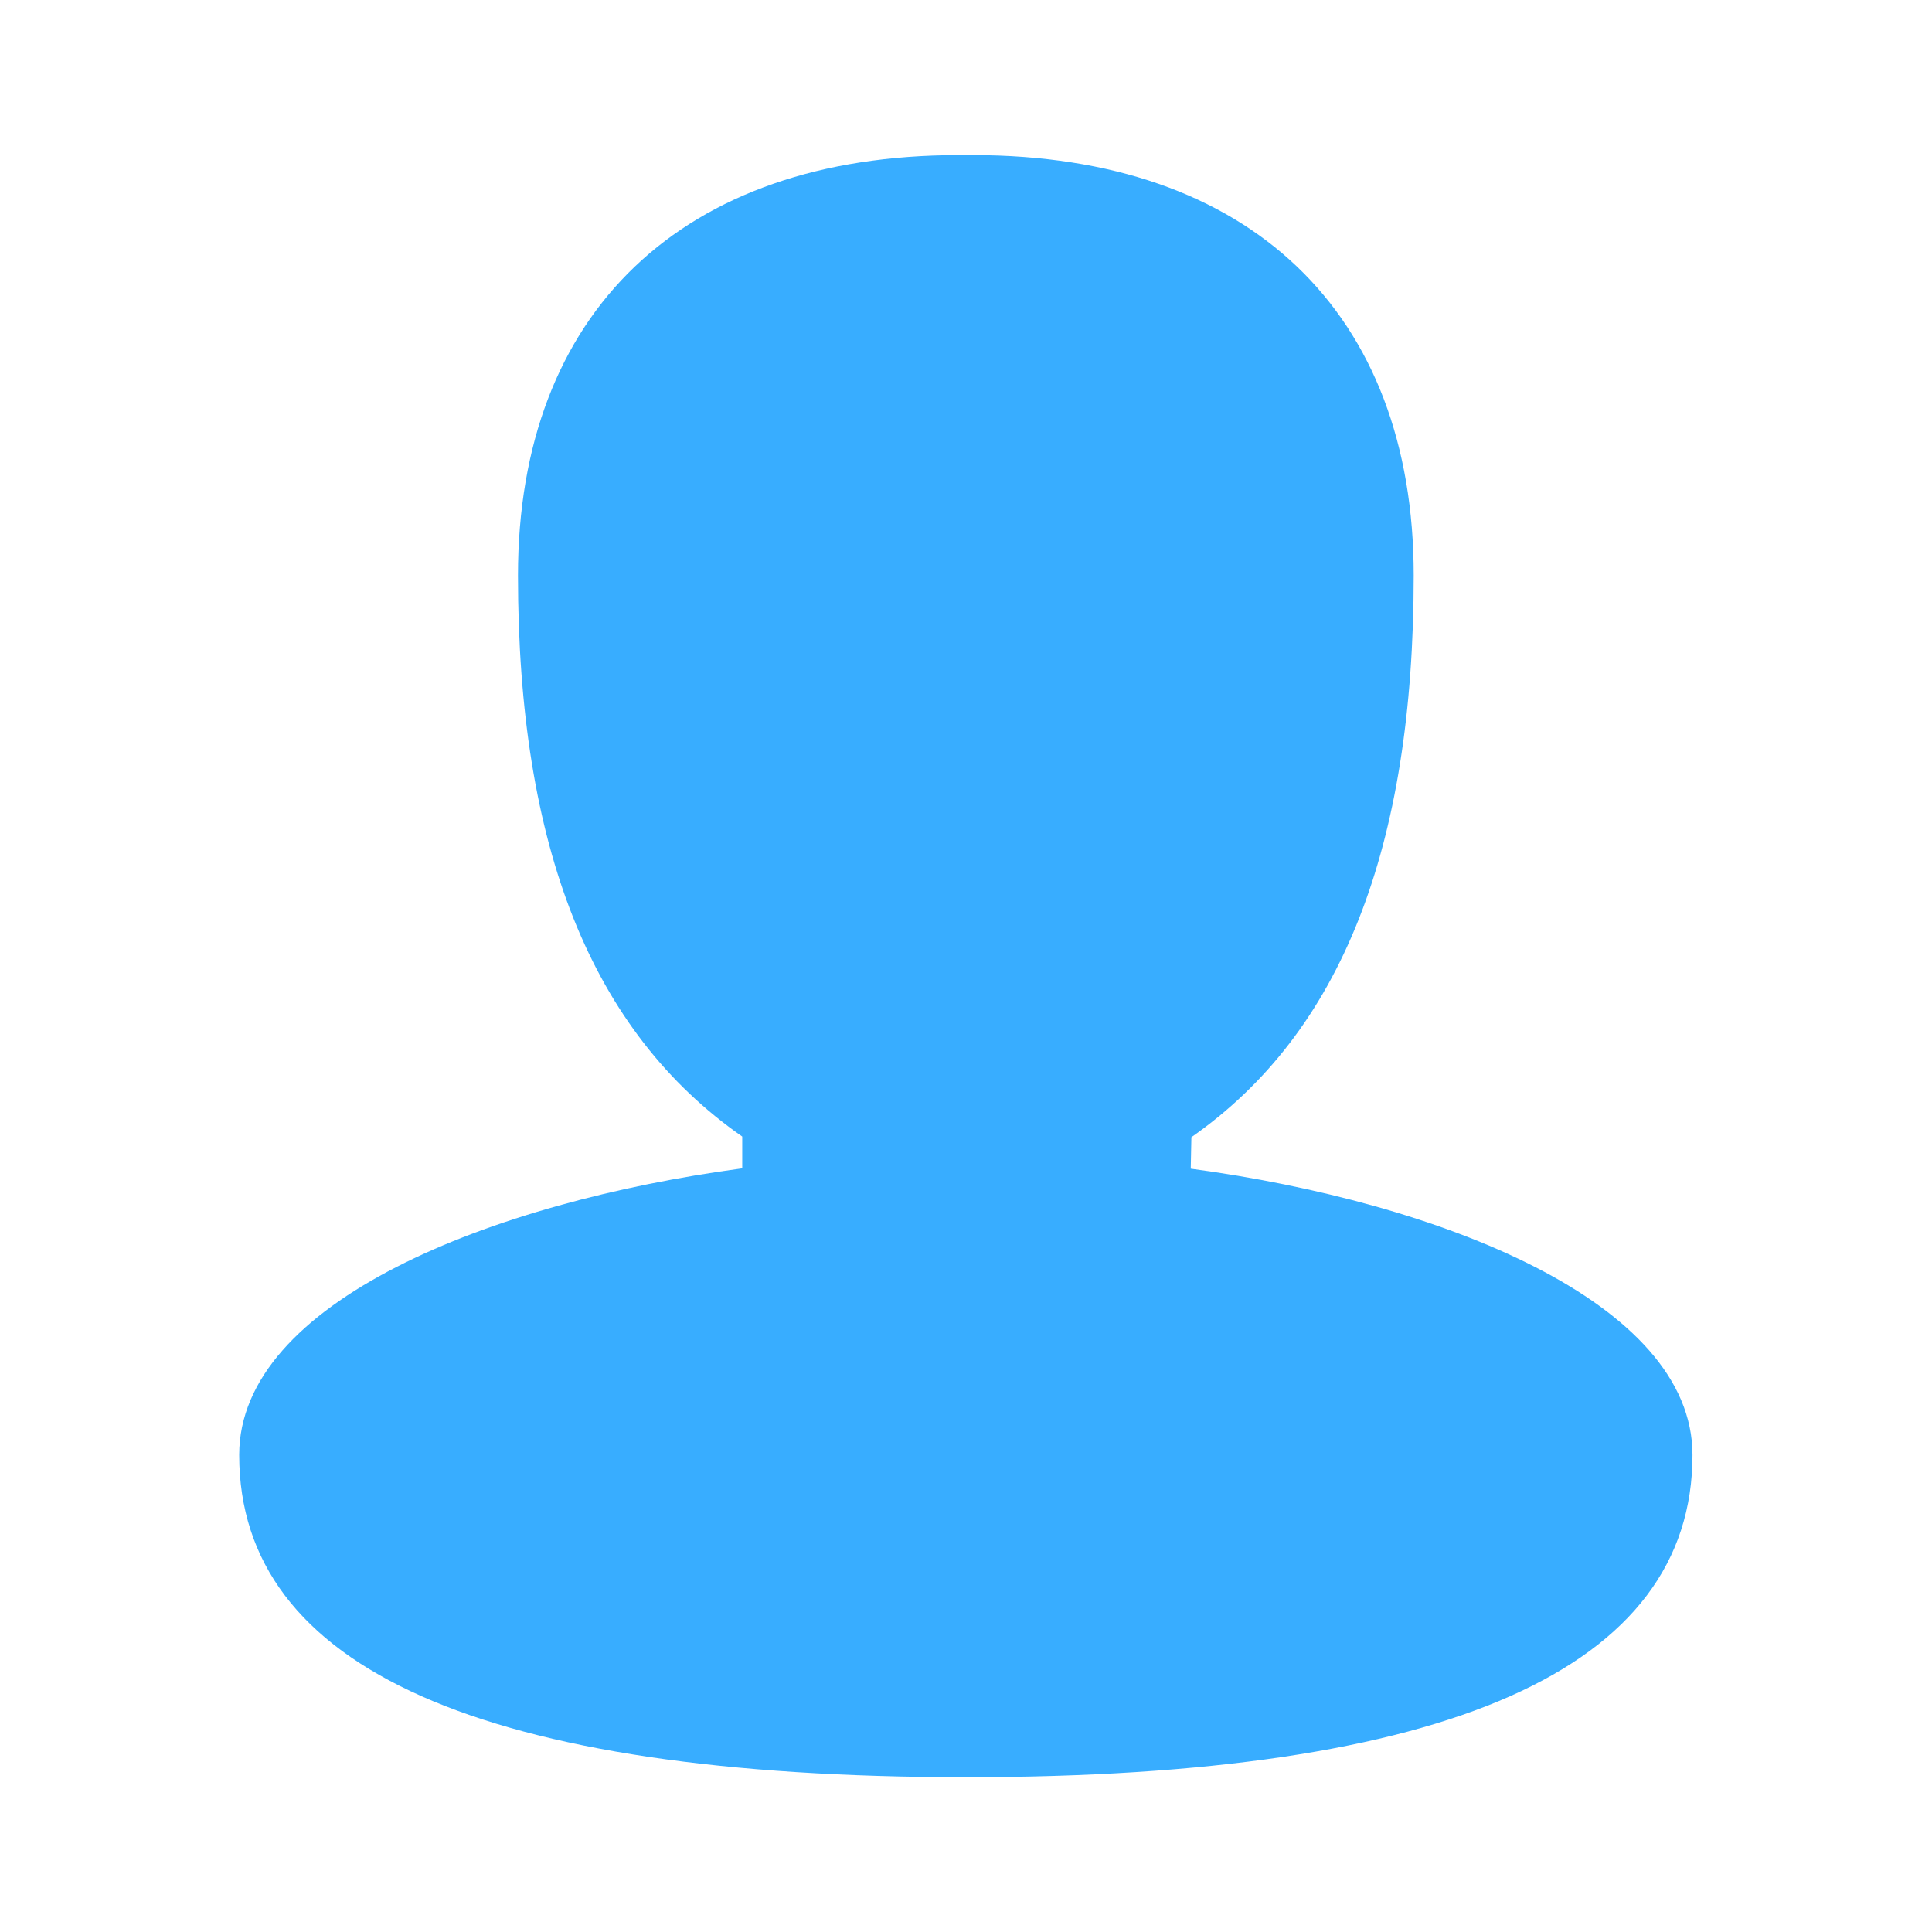 <?xml version="1.0" standalone="no"?><!DOCTYPE svg PUBLIC "-//W3C//DTD SVG 1.1//EN" "http://www.w3.org/Graphics/SVG/1.1/DTD/svg11.dtd"><svg class="icon" width="64px" height="64.00px" viewBox="0 0 1024 1024" version="1.1" xmlns="http://www.w3.org/2000/svg"><path fill="#38ADFF" d="M631.12 619.423l0.344-16.685c79.299-55.389 117.83-153.093 117.83-297.756 0-139.503-87.211-222.758-233.423-222.758l-7.913 0c-146.04 0-233.423 83.255-233.423 222.758 0 143.976 38.875 241.68 118.862 297.412l0 16.857c-133.139 17.889-266.622 70.87-266.622 151.888 0 113.357 129.527 170.81 385.14 170.81s385.14-57.453 385.14-170.81C897.054 690.293 763.915 637.312 631.12 619.423z" /></svg>